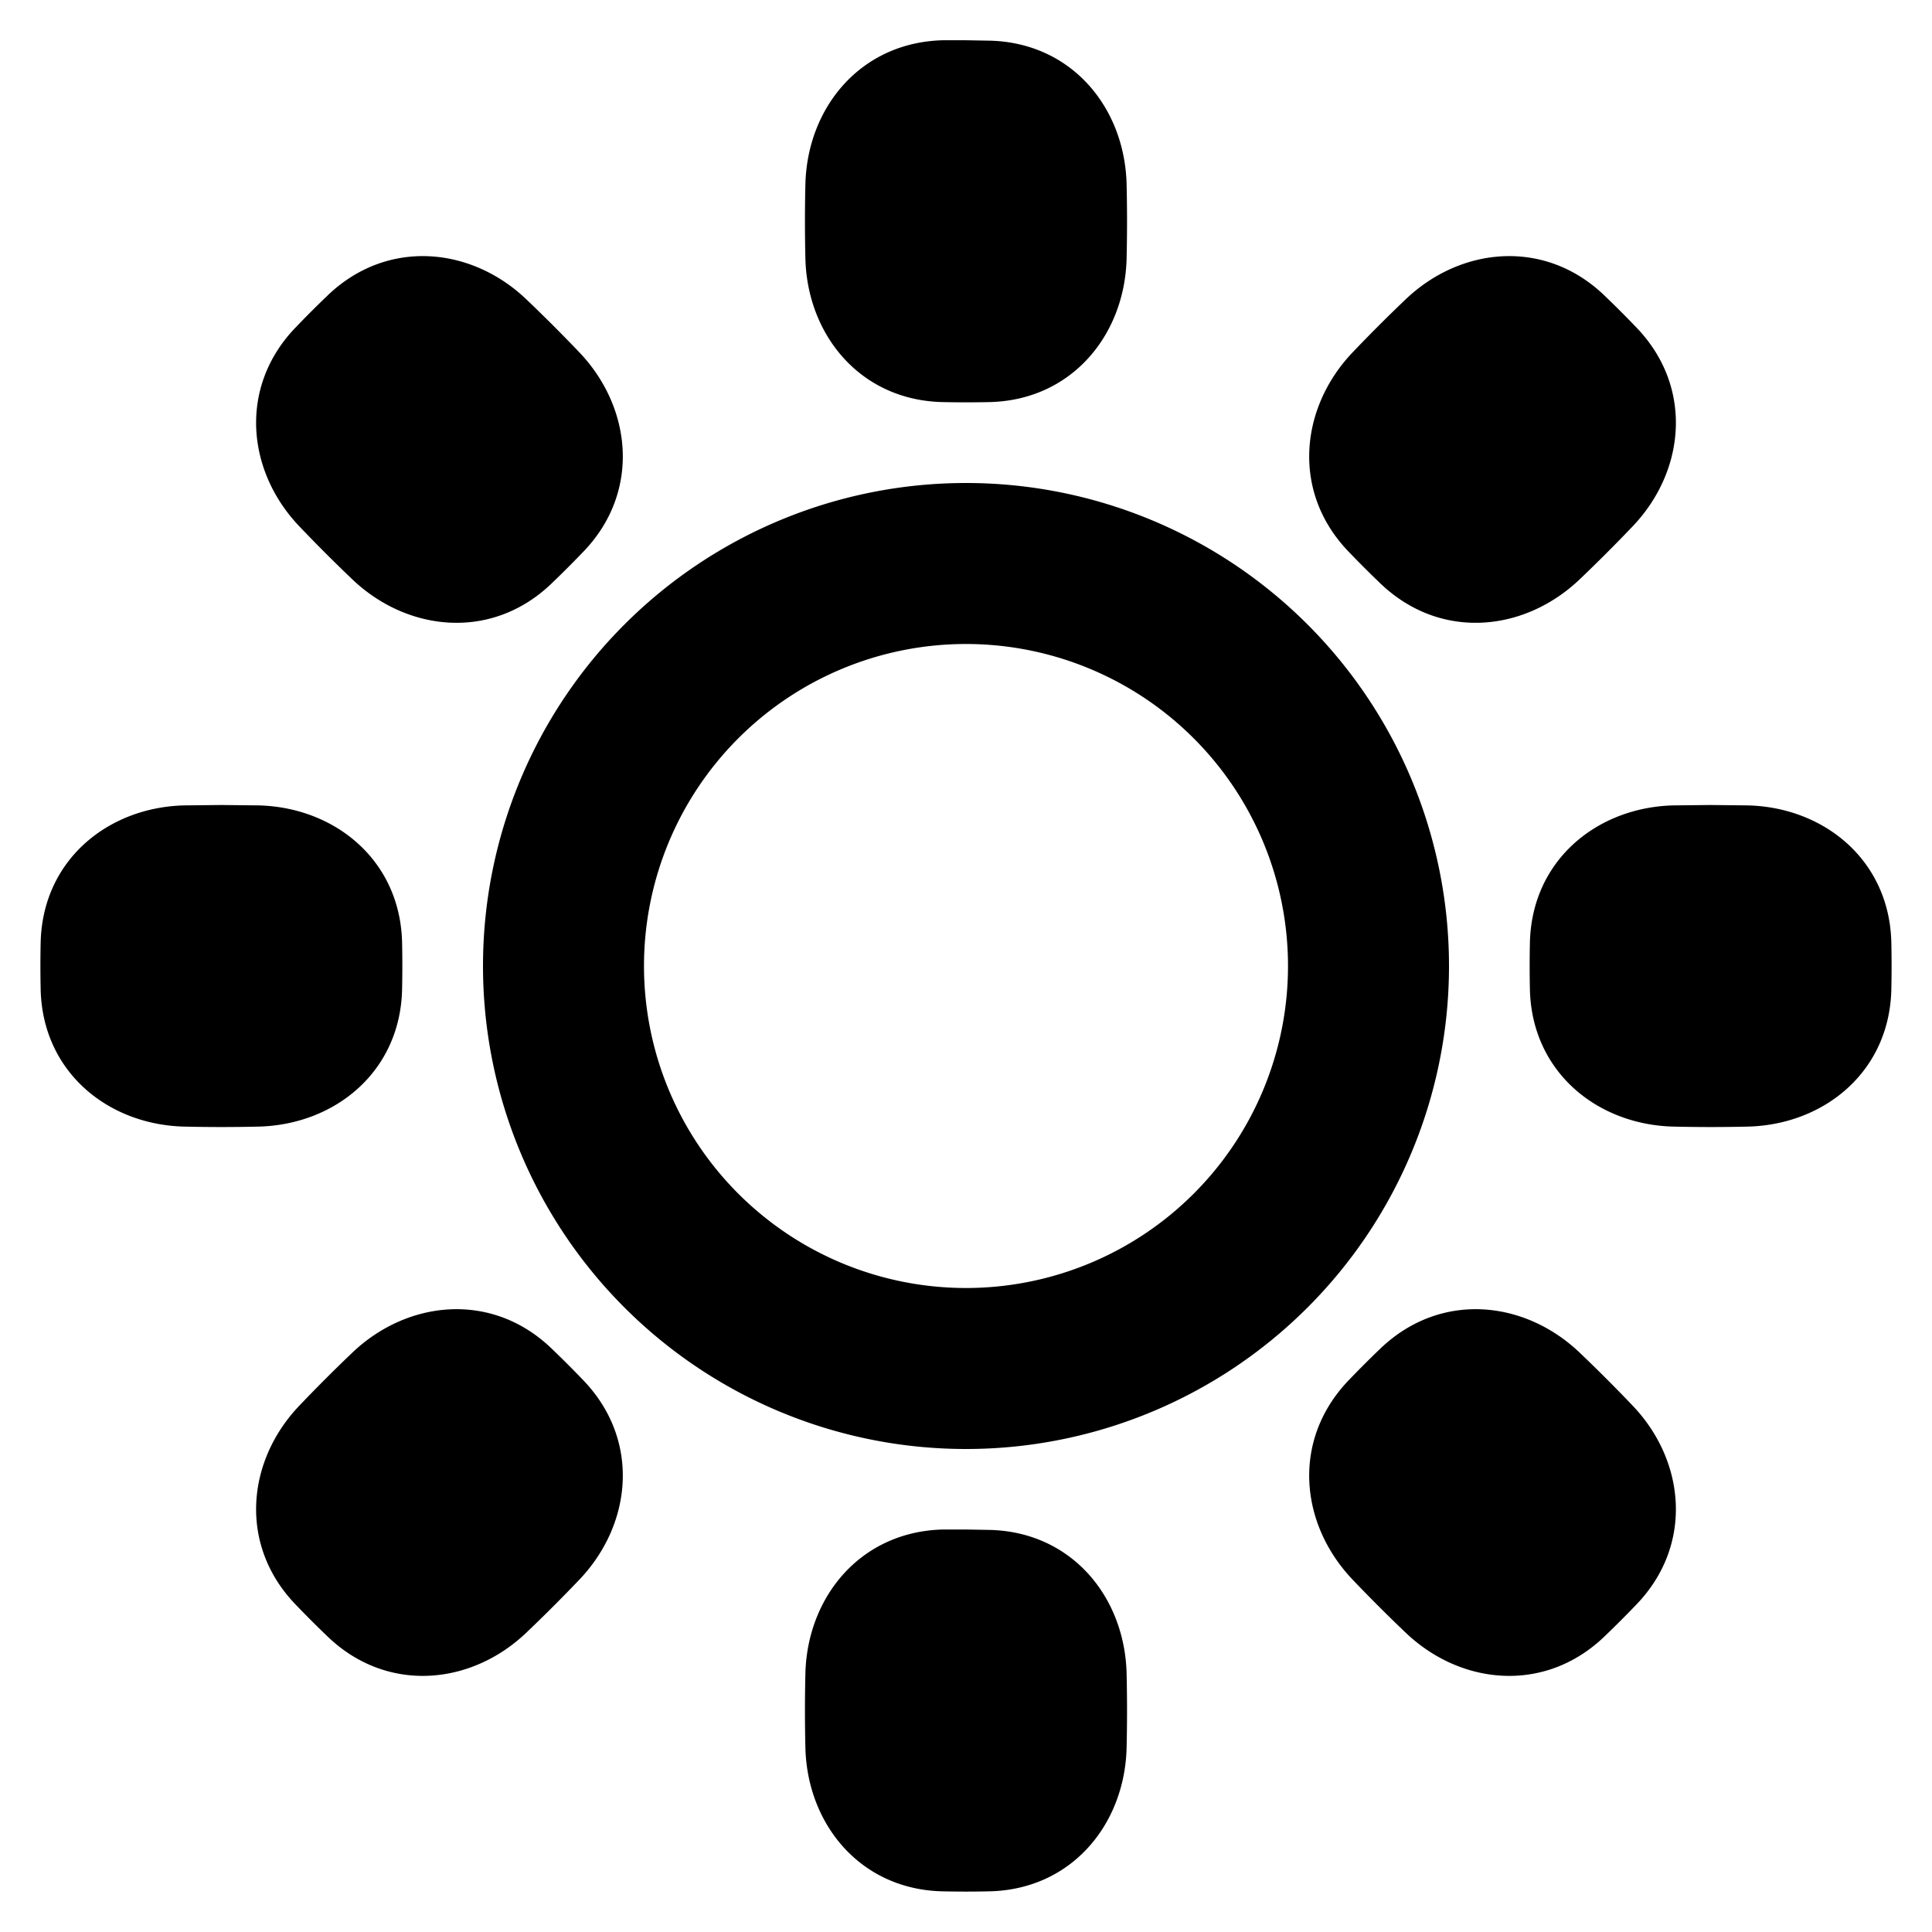 <svg xmlns="http://www.w3.org/2000/svg" width="48" height="48" fill="currentColor" viewBox="0 0 48 48"><path fill="currentColor" fill-rule="evenodd" d="M24 1h-.57c-2.05.05-3.37 1.67-3.42 3.57a39.4 39.4 0 0 0 0 1.86c.05 1.9 1.37 3.52 3.42 3.56a27.14 27.14 0 0 0 1.14 0c2.05-.04 3.37-1.66 3.42-3.56a39.4 39.4 0 0 0 0-1.86c-.05-1.9-1.37-3.52-3.42-3.56L24 1Zm0 15a8 8 0 1 0 0 16 8 8 0 0 0 0-16Zm-12 8a12 12 0 1 1 24 0 12 12 0 0 1-24 0ZM39.86 7.34c-1.48-1.42-3.57-1.21-4.94.1a39.32 39.32 0 0 0-1.32 1.32c-1.3 1.37-1.52 3.46-.1 4.94a27.73 27.73 0 0 0 .8.8c1.49 1.42 3.57 1.2 4.94-.1a39.63 39.63 0 0 0 1.32-1.32c1.31-1.37 1.52-3.46.1-4.94a27.15 27.15 0 0 0-.8-.8ZM42.5 20l-.93.01c-1.9.05-3.52 1.37-3.56 3.42a27.07 27.07 0 0 0 0 1.14c.04 2.05 1.66 3.37 3.56 3.42a39.4 39.4 0 0 0 1.86 0c1.9-.05 3.52-1.37 3.56-3.42a27.07 27.07 0 0 0 0-1.14c-.04-2.05-1.66-3.37-3.56-3.42L42.5 20Zm-3.26 13.6c-1.37-1.3-3.45-1.52-4.94-.1a26.72 26.72 0 0 0-.8.8c-1.42 1.49-1.2 3.57.1 4.94a39.25 39.25 0 0 0 1.32 1.32c1.37 1.31 3.46 1.52 4.94.1a27.25 27.25 0 0 0 .8-.8c1.42-1.48 1.21-3.57-.1-4.94a39.23 39.23 0 0 0-1.32-1.32ZM24 38h-.57c-2.05.05-3.37 1.67-3.42 3.57a39.4 39.4 0 0 0 0 1.86c.05 1.9 1.37 3.52 3.42 3.56a27.07 27.07 0 0 0 1.14 0c2.05-.04 3.37-1.66 3.42-3.56a39.4 39.4 0 0 0 0-1.86c-.05-1.9-1.37-3.52-3.42-3.56L24 38Zm-10.3-4.5c-1.48-1.42-3.57-1.2-4.94.1a39.21 39.21 0 0 0-1.32 1.32c-1.31 1.37-1.52 3.46-.1 4.94a27.14 27.14 0 0 0 .8.8c1.48 1.42 3.57 1.21 4.94-.1a39.24 39.24 0 0 0 1.32-1.32c1.3-1.37 1.52-3.45.1-4.94a27.24 27.24 0 0 0-.8-.8ZM5.5 20l-.93.01c-1.9.05-3.52 1.37-3.56 3.42a27.14 27.14 0 0 0 0 1.14c.04 2.05 1.66 3.37 3.56 3.42a39.4 39.4 0 0 0 1.86 0c1.9-.05 3.52-1.37 3.56-3.42a27.14 27.14 0 0 0 0-1.14c-.04-2.05-1.66-3.37-3.56-3.42L5.5 20Zm7.58-12.56c-1.37-1.31-3.46-1.52-4.94-.1a27.08 27.08 0 0 0-.8.8c-1.42 1.48-1.21 3.57.1 4.94a39.28 39.28 0 0 0 1.32 1.32c1.37 1.3 3.46 1.52 4.94.1a27.25 27.25 0 0 0 .8-.8c1.42-1.48 1.2-3.57-.1-4.94a39.6 39.6 0 0 0-1.32-1.32Z" clip-rule="evenodd"/></svg>